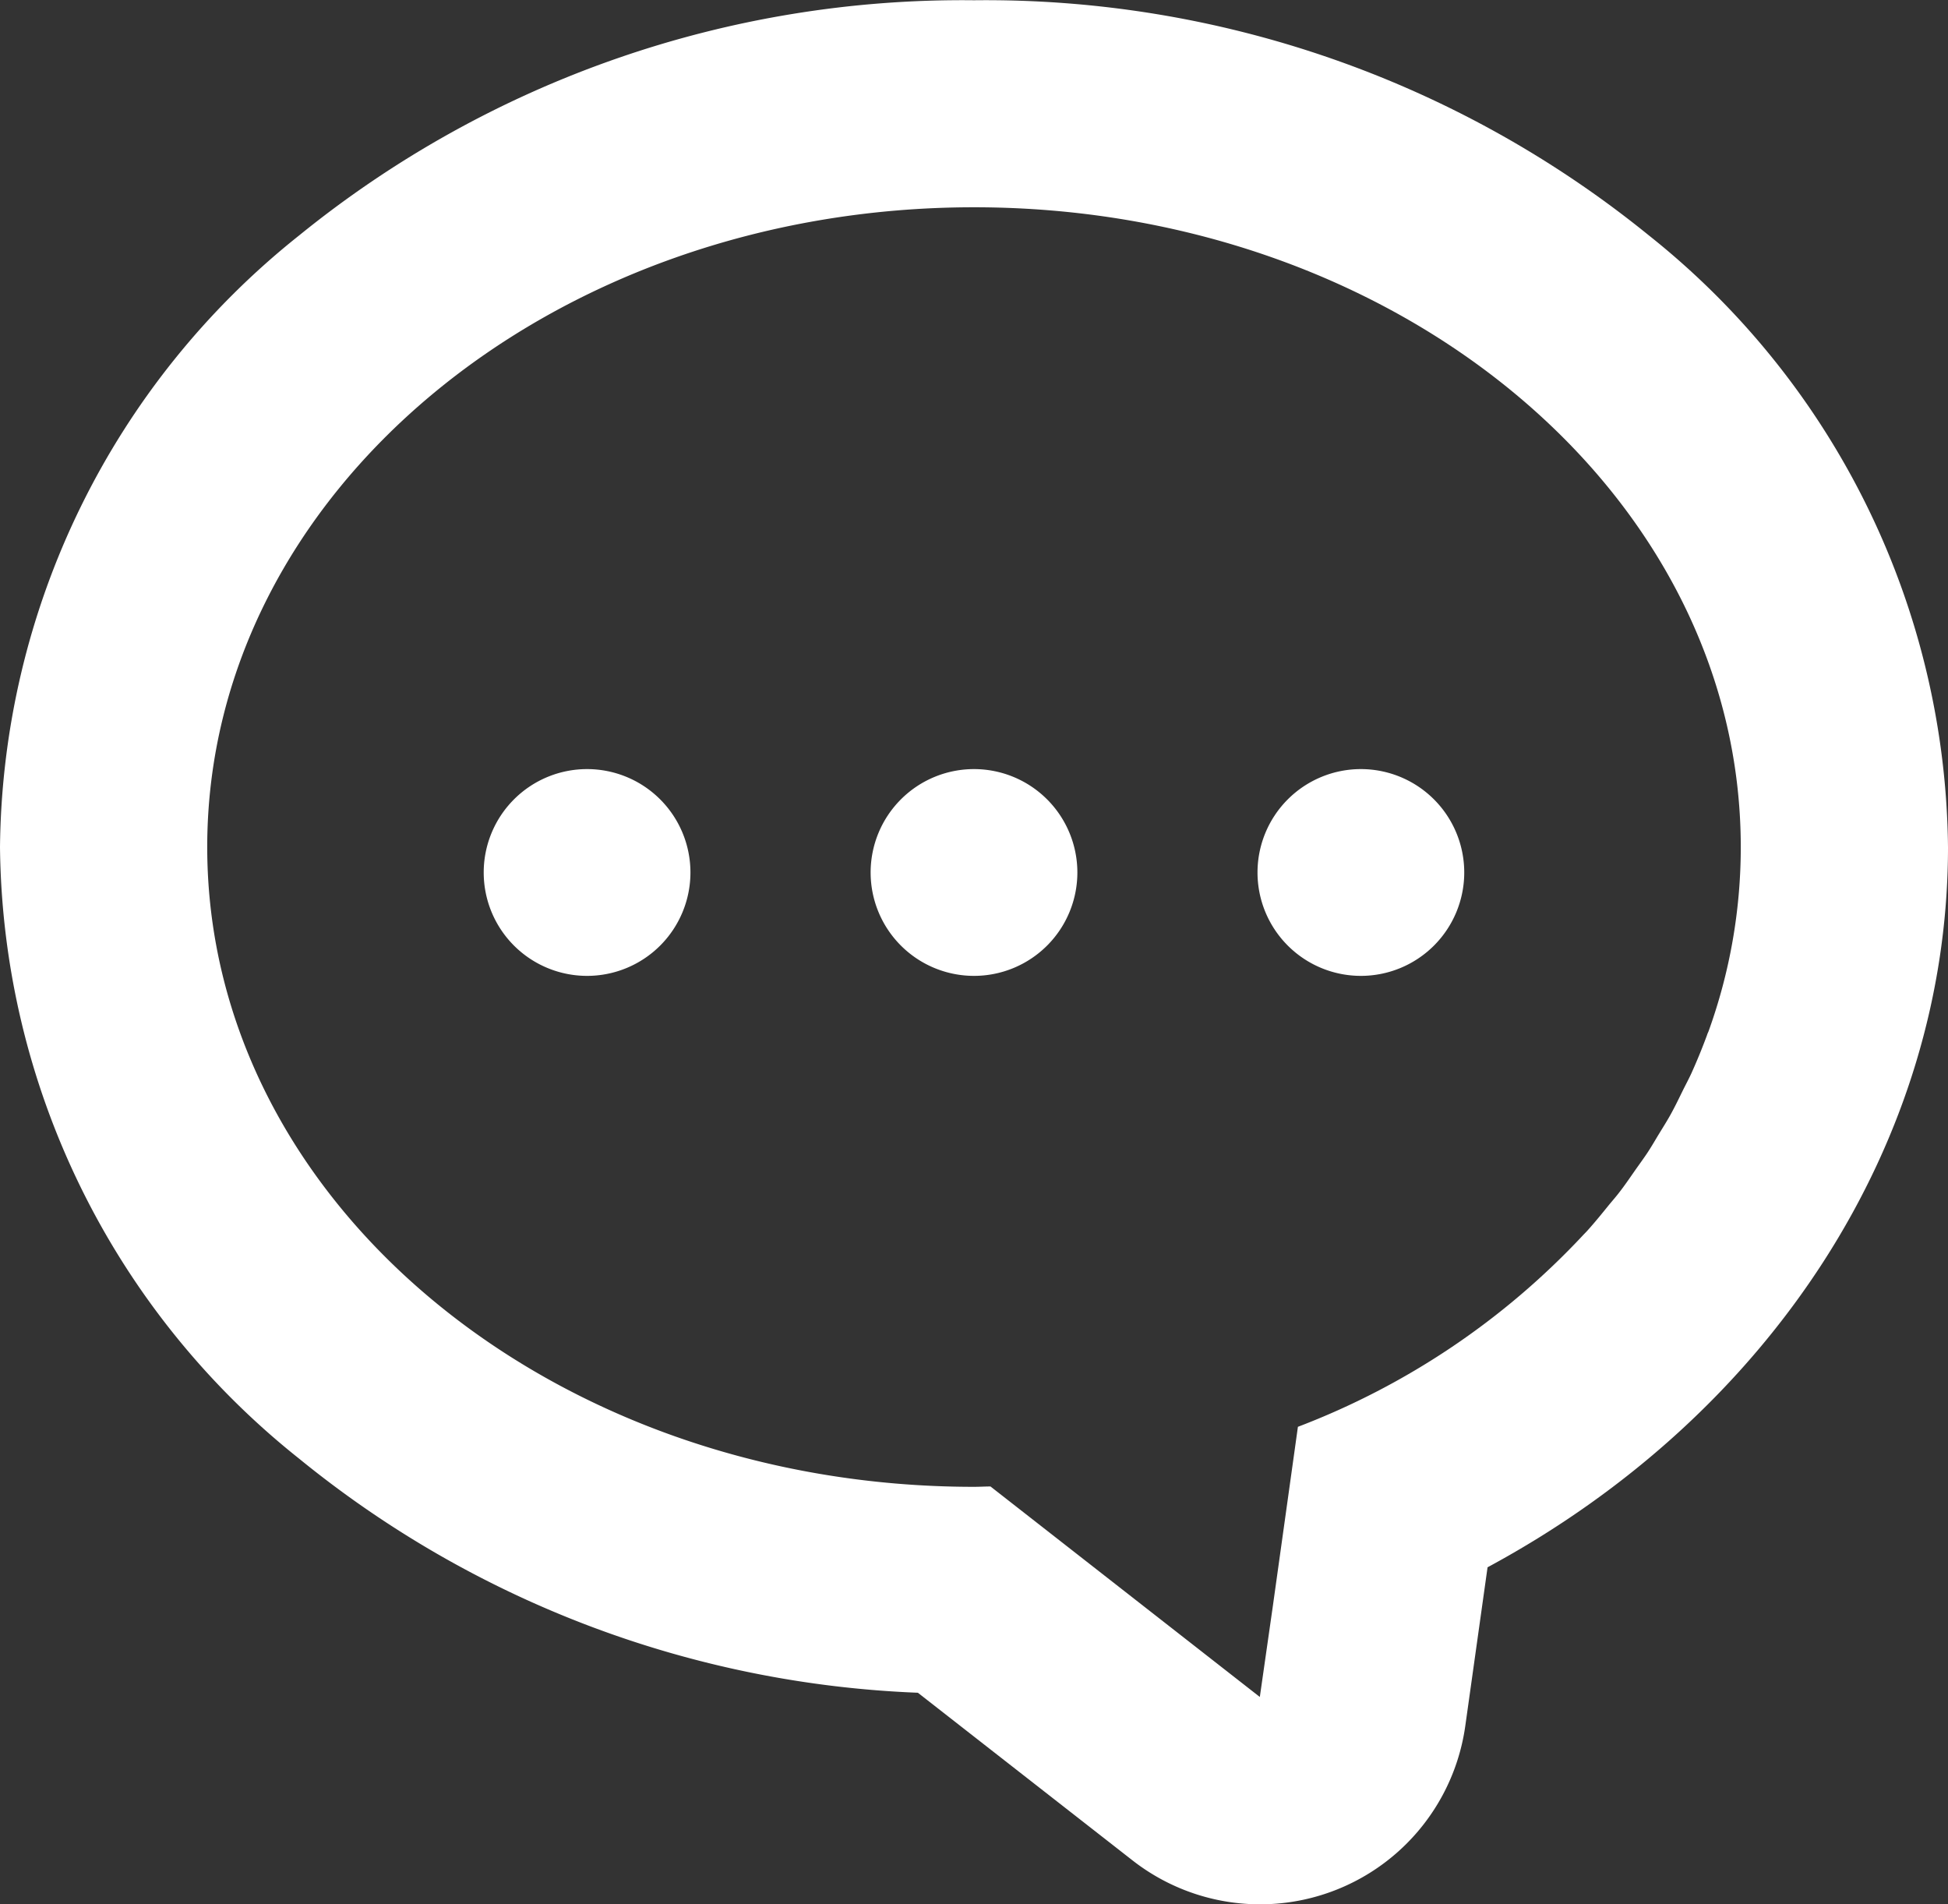 <svg id="グループ_19" data-name="グループ 19" xmlns="http://www.w3.org/2000/svg" width="38.766" height="37.888" viewBox="0 0 38.766 37.888">
  <rect x="0" y="0" width="38.766" height="37.888" fill="#333333" stroke="none"/>
  <path id="パス_69" data-name="パス 69" d="M32.815,10.48A20.935,20.935,0,0,0,19.383,5.8,20.936,20.936,0,0,0,5.952,10.48,15.743,15.743,0,0,0,0,22.648,15.742,15.742,0,0,0,5.952,34.816a20.779,20.779,0,0,0,12.314,4.658l4.272,3.336a4.124,4.124,0,0,0,6.622-2.677l.443-3.155c5.638-3.039,9.163-8.449,9.163-14.329A15.742,15.742,0,0,0,32.815,10.48Zm1.159,15.9q-.143.389-.314.768c-.051.111-.109.219-.164.329-.08.163-.159.328-.247.487-.074.134-.156.263-.236.394s-.16.272-.247.4-.164.232-.245.348c-.1.144-.2.29-.31.43-.062.08-.13.157-.195.236-.14.173-.28.346-.431.513-.027.03-.057.059-.085.089a15.148,15.148,0,0,1-5.671,3.809l-.5,3.575-.258,1.8L19.711,35.37c-.109,0-.218.007-.328.007-8.427,0-15.259-5.7-15.259-12.729S10.956,9.919,19.383,9.919s15.259,5.7,15.259,12.729A10.78,10.78,0,0,1,34,26.316C33.991,26.337,33.981,26.358,33.973,26.379Z" transform="translate(0 -5.795)" fill="#fff"/>
  <path id="パス_70" data-name="パス 70" d="M129.134,207.787a2.057,2.057,0,1,0,2.057,2.057A2.057,2.057,0,0,0,129.134,207.787Z" transform="translate(-117.451 -192.485)" fill="#fff"/>
  <path id="パス_71" data-name="パス 71" d="M230.775,207.787a2.057,2.057,0,1,0,2.057,2.057A2.057,2.057,0,0,0,230.775,207.787Z" transform="translate(-211.392 -192.485)" fill="#fff"/>
  <path id="パス_72" data-name="パス 72" d="M332.416,207.787a2.057,2.057,0,1,0,2.056,2.057A2.057,2.057,0,0,0,332.416,207.787Z" transform="translate(-305.333 -192.485)" fill="#fff"/>
</svg>
